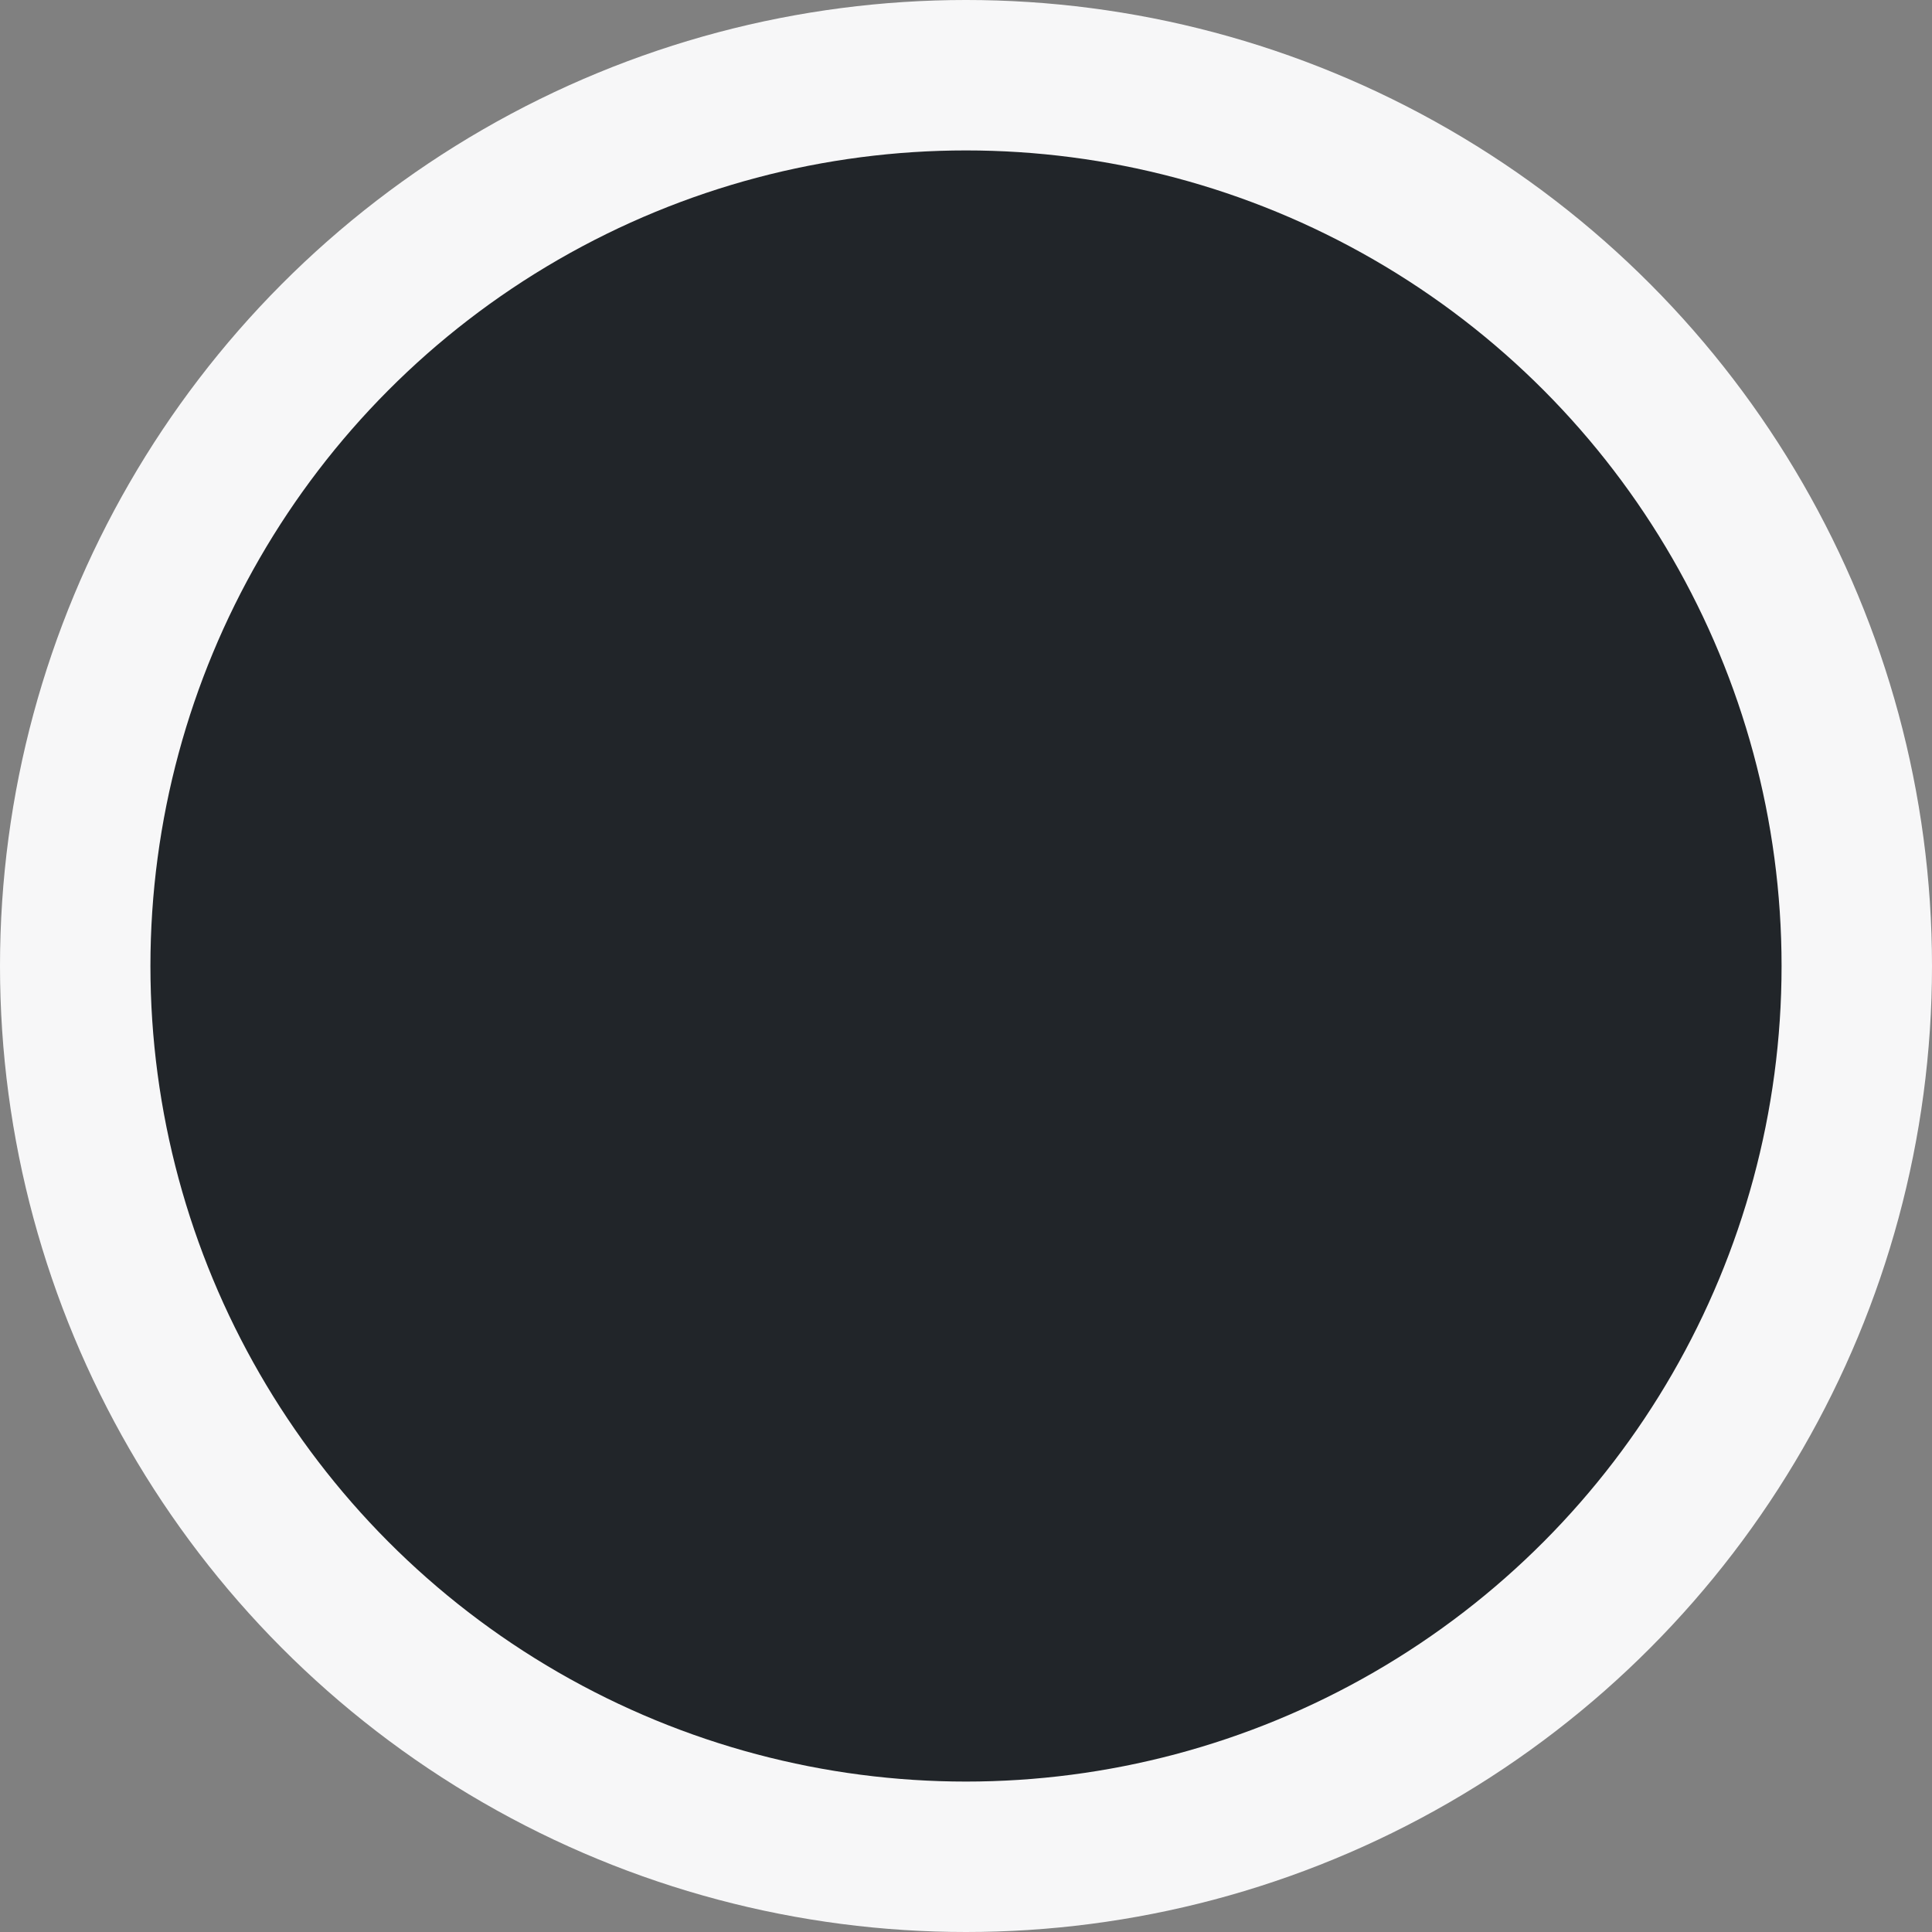 <?xml version="1.0" encoding="UTF-8" standalone="no"?>
<!-- Created with Inkscape (http://www.inkscape.org/) -->

<svg
   width="14.102mm"
   height="14.102mm"
   viewBox="0 0 14.102 14.102"
   version="1.1"
   id="svg1"
   xmlns="http://www.w3.org/2000/svg"
   xmlns:svg="http://www.w3.org/2000/svg">
  <rect x="0" y="0" width="14.102" height="14.102" fill="#808080" stroke="none"/>
  <defs
     id="defs1" />
  <g
     id="layer1"
     transform="translate(-85.155,-37.296)">
    <circle
       style="fill:#f7f7f8;fill-opacity:1;stroke-width:0.28"
       id="path1-2-7-6"
       cx="92.206"
       cy="44.347"
       r="7.051" />
    <circle
       style="fill:#212529;fill-opacity:1;stroke-width:0.236"
       id="path1-1-1"
       cx="92.206"
       cy="44.347"
       r="5.953" />
  </g>
</svg>
